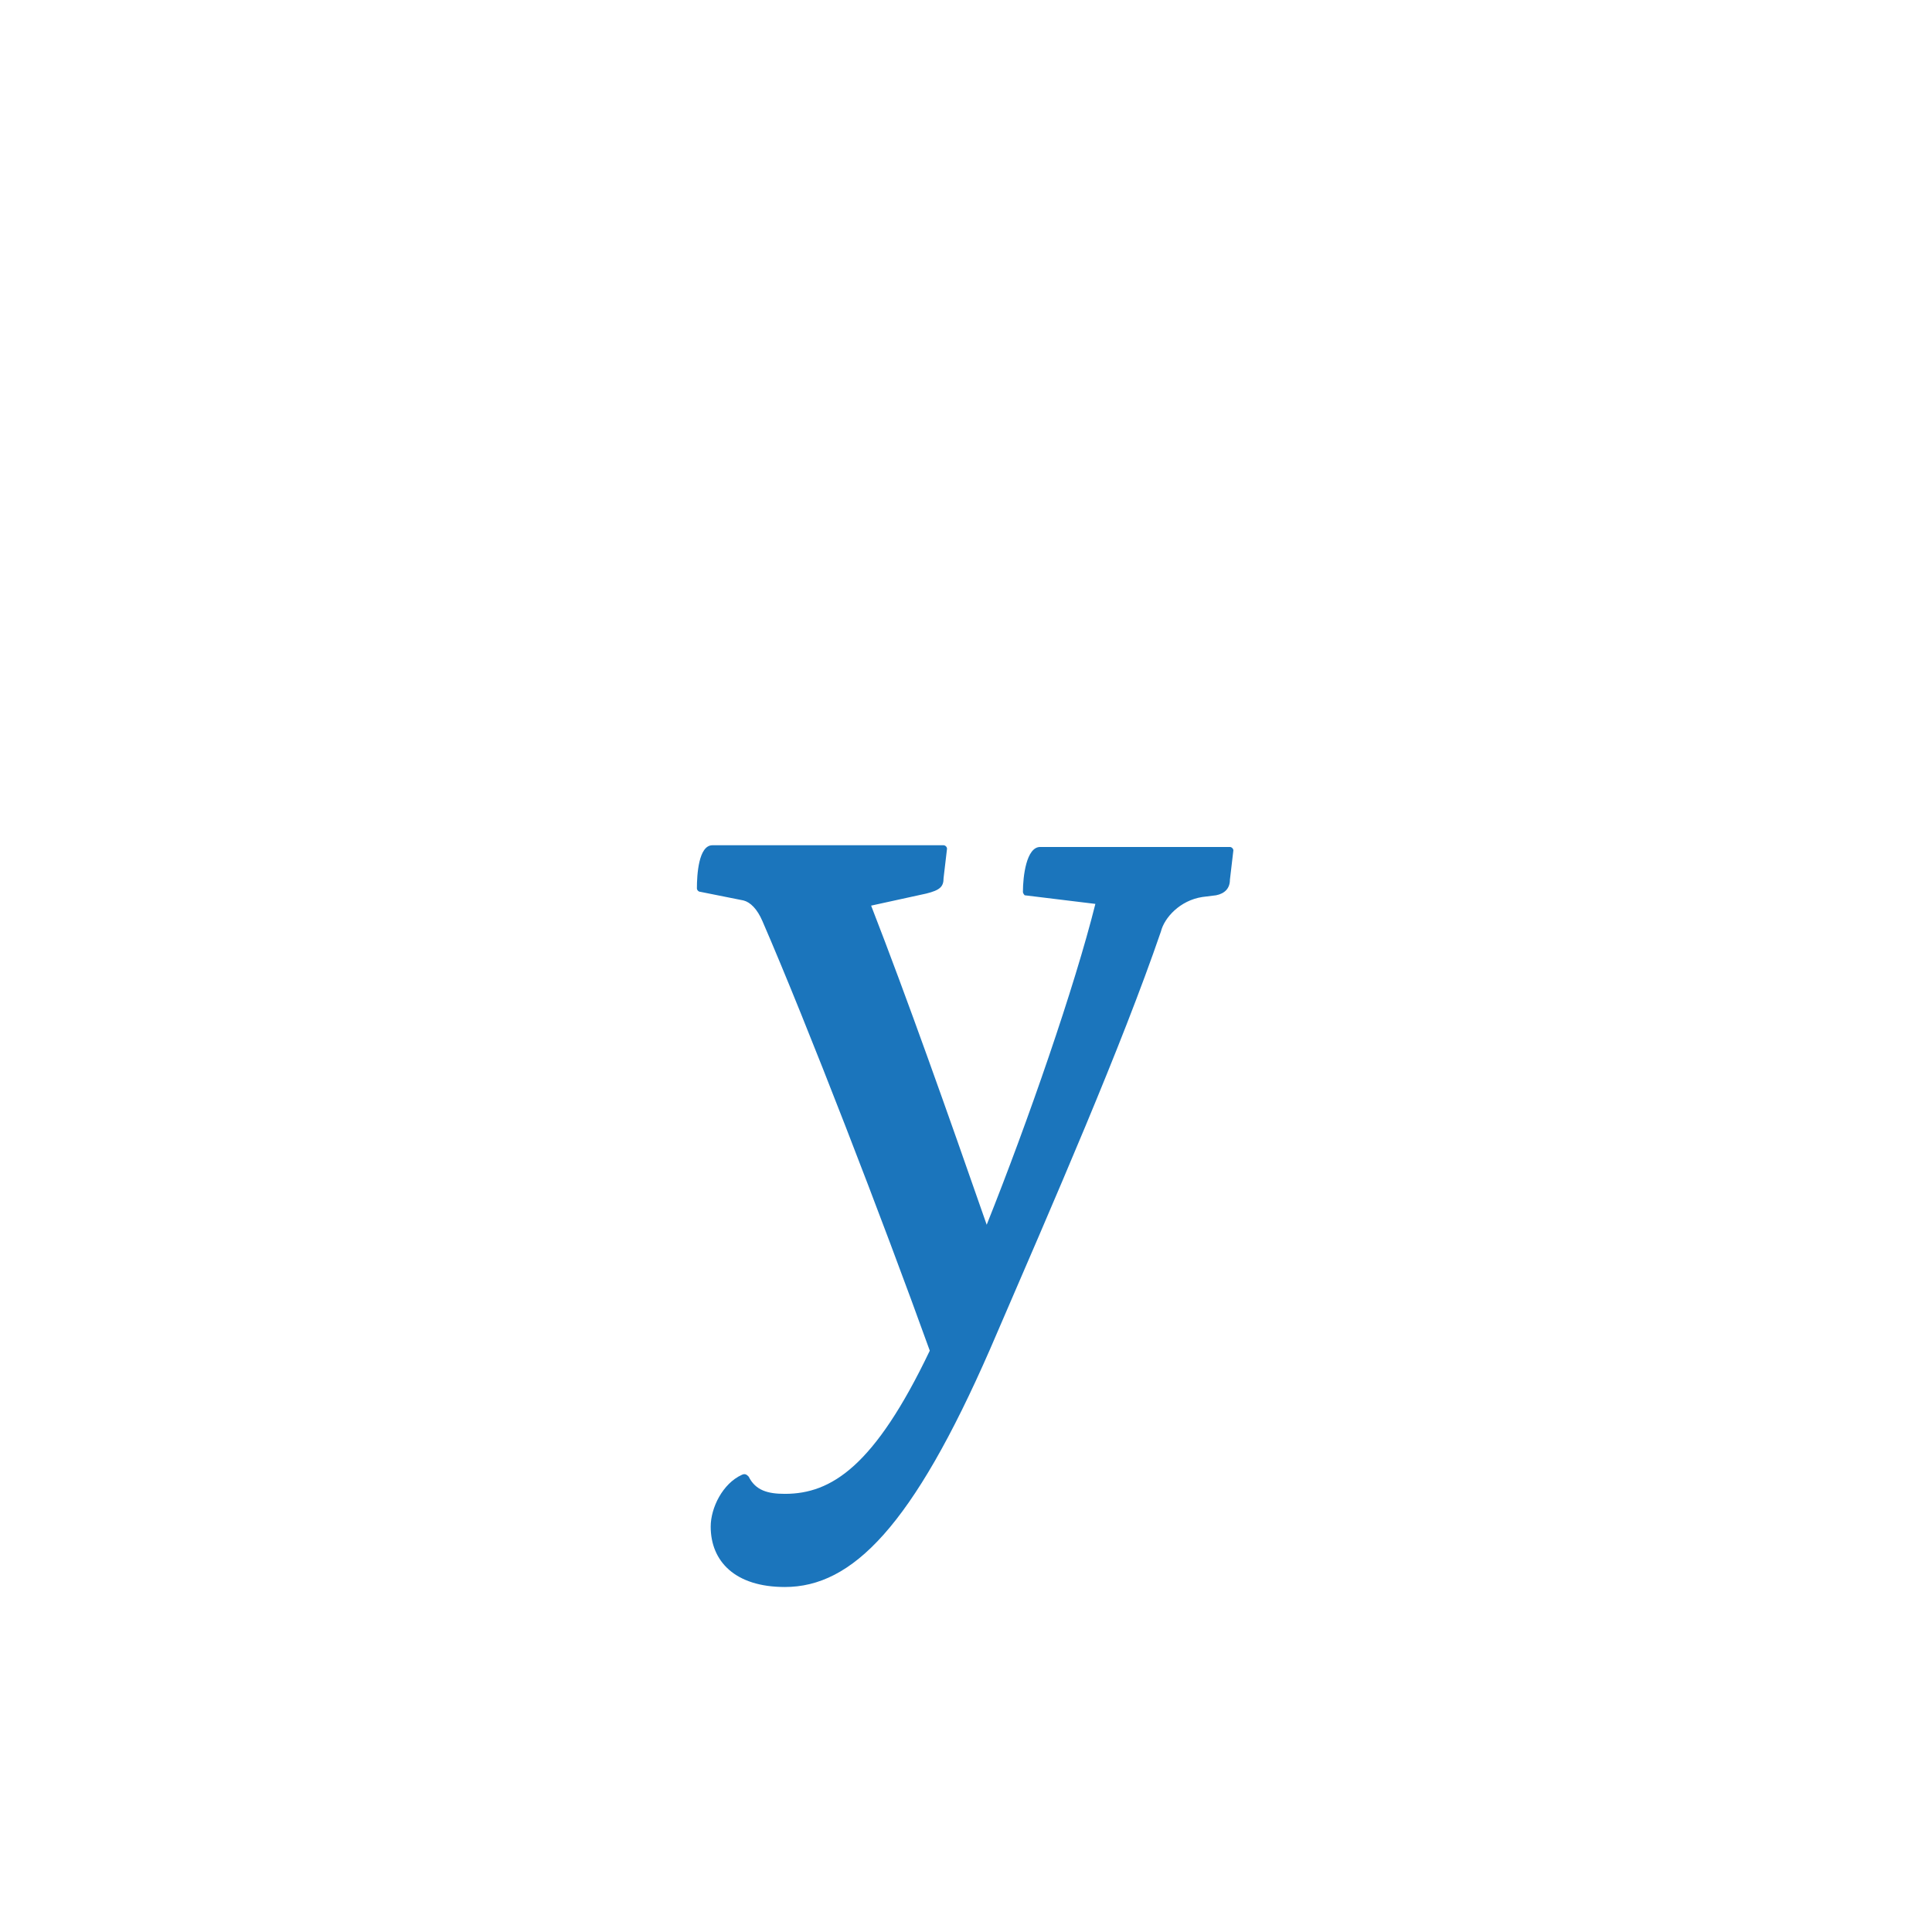<?xml version="1.0" encoding="utf-8"?>
<!-- Generator: Adobe Illustrator 23.0.1, SVG Export Plug-In . SVG Version: 6.00 Build 0)  -->
<svg version="1.1" id="Vrstva_1" xmlns="http://www.w3.org/2000/svg" xmlns:xlink="http://www.w3.org/1999/xlink" x="0px" y="0px"
	 viewBox="0 0 112 112" style="enable-background:new 0 0 112 112;" xml:space="preserve">
<style type="text/css">
	.st0{fill:#1B75BC;}
</style>
<path class="st0" d="M45.5,86.6c-1,0-1.7-0.2-2.1-1c-0.1-0.1-0.2-0.2-0.4-0.1c-1.1,0.5-1.8,1.9-1.8,3c0,2,1.4,3.5,4.3,3.5
	c3.9,0,7.4-3.5,11.9-13.8c3.8-8.8,7.6-17.5,9.9-24.2c0.2-0.8,1.1-1.8,2.4-2l0.8-0.1c0.5-0.1,0.8-0.4,0.8-0.9l0.2-1.7
	c0-0.1-0.1-0.2-0.2-0.2H60.3c-0.8,0-1,1.7-1,2.6c0,0.1,0.1,0.2,0.1,0.2l4.1,0.5C62.3,57.2,59.6,65,57.2,71
	c-2.3-6.6-4.6-13.1-6.7-18.5l3.2-0.7c0.8-0.2,1-0.4,1-0.9l0.2-1.7c0-0.1-0.1-0.2-0.2-0.2H41.3c-0.8,0-0.9,1.7-0.9,2.5
	c0,0.1,0.1,0.2,0.2,0.2l2.5,0.5c0.4,0.1,0.8,0.5,1.1,1.2c2.6,6,7,17.4,9.7,24.9C50.7,85,48.2,86.6,45.5,86.6"/>
</svg>
